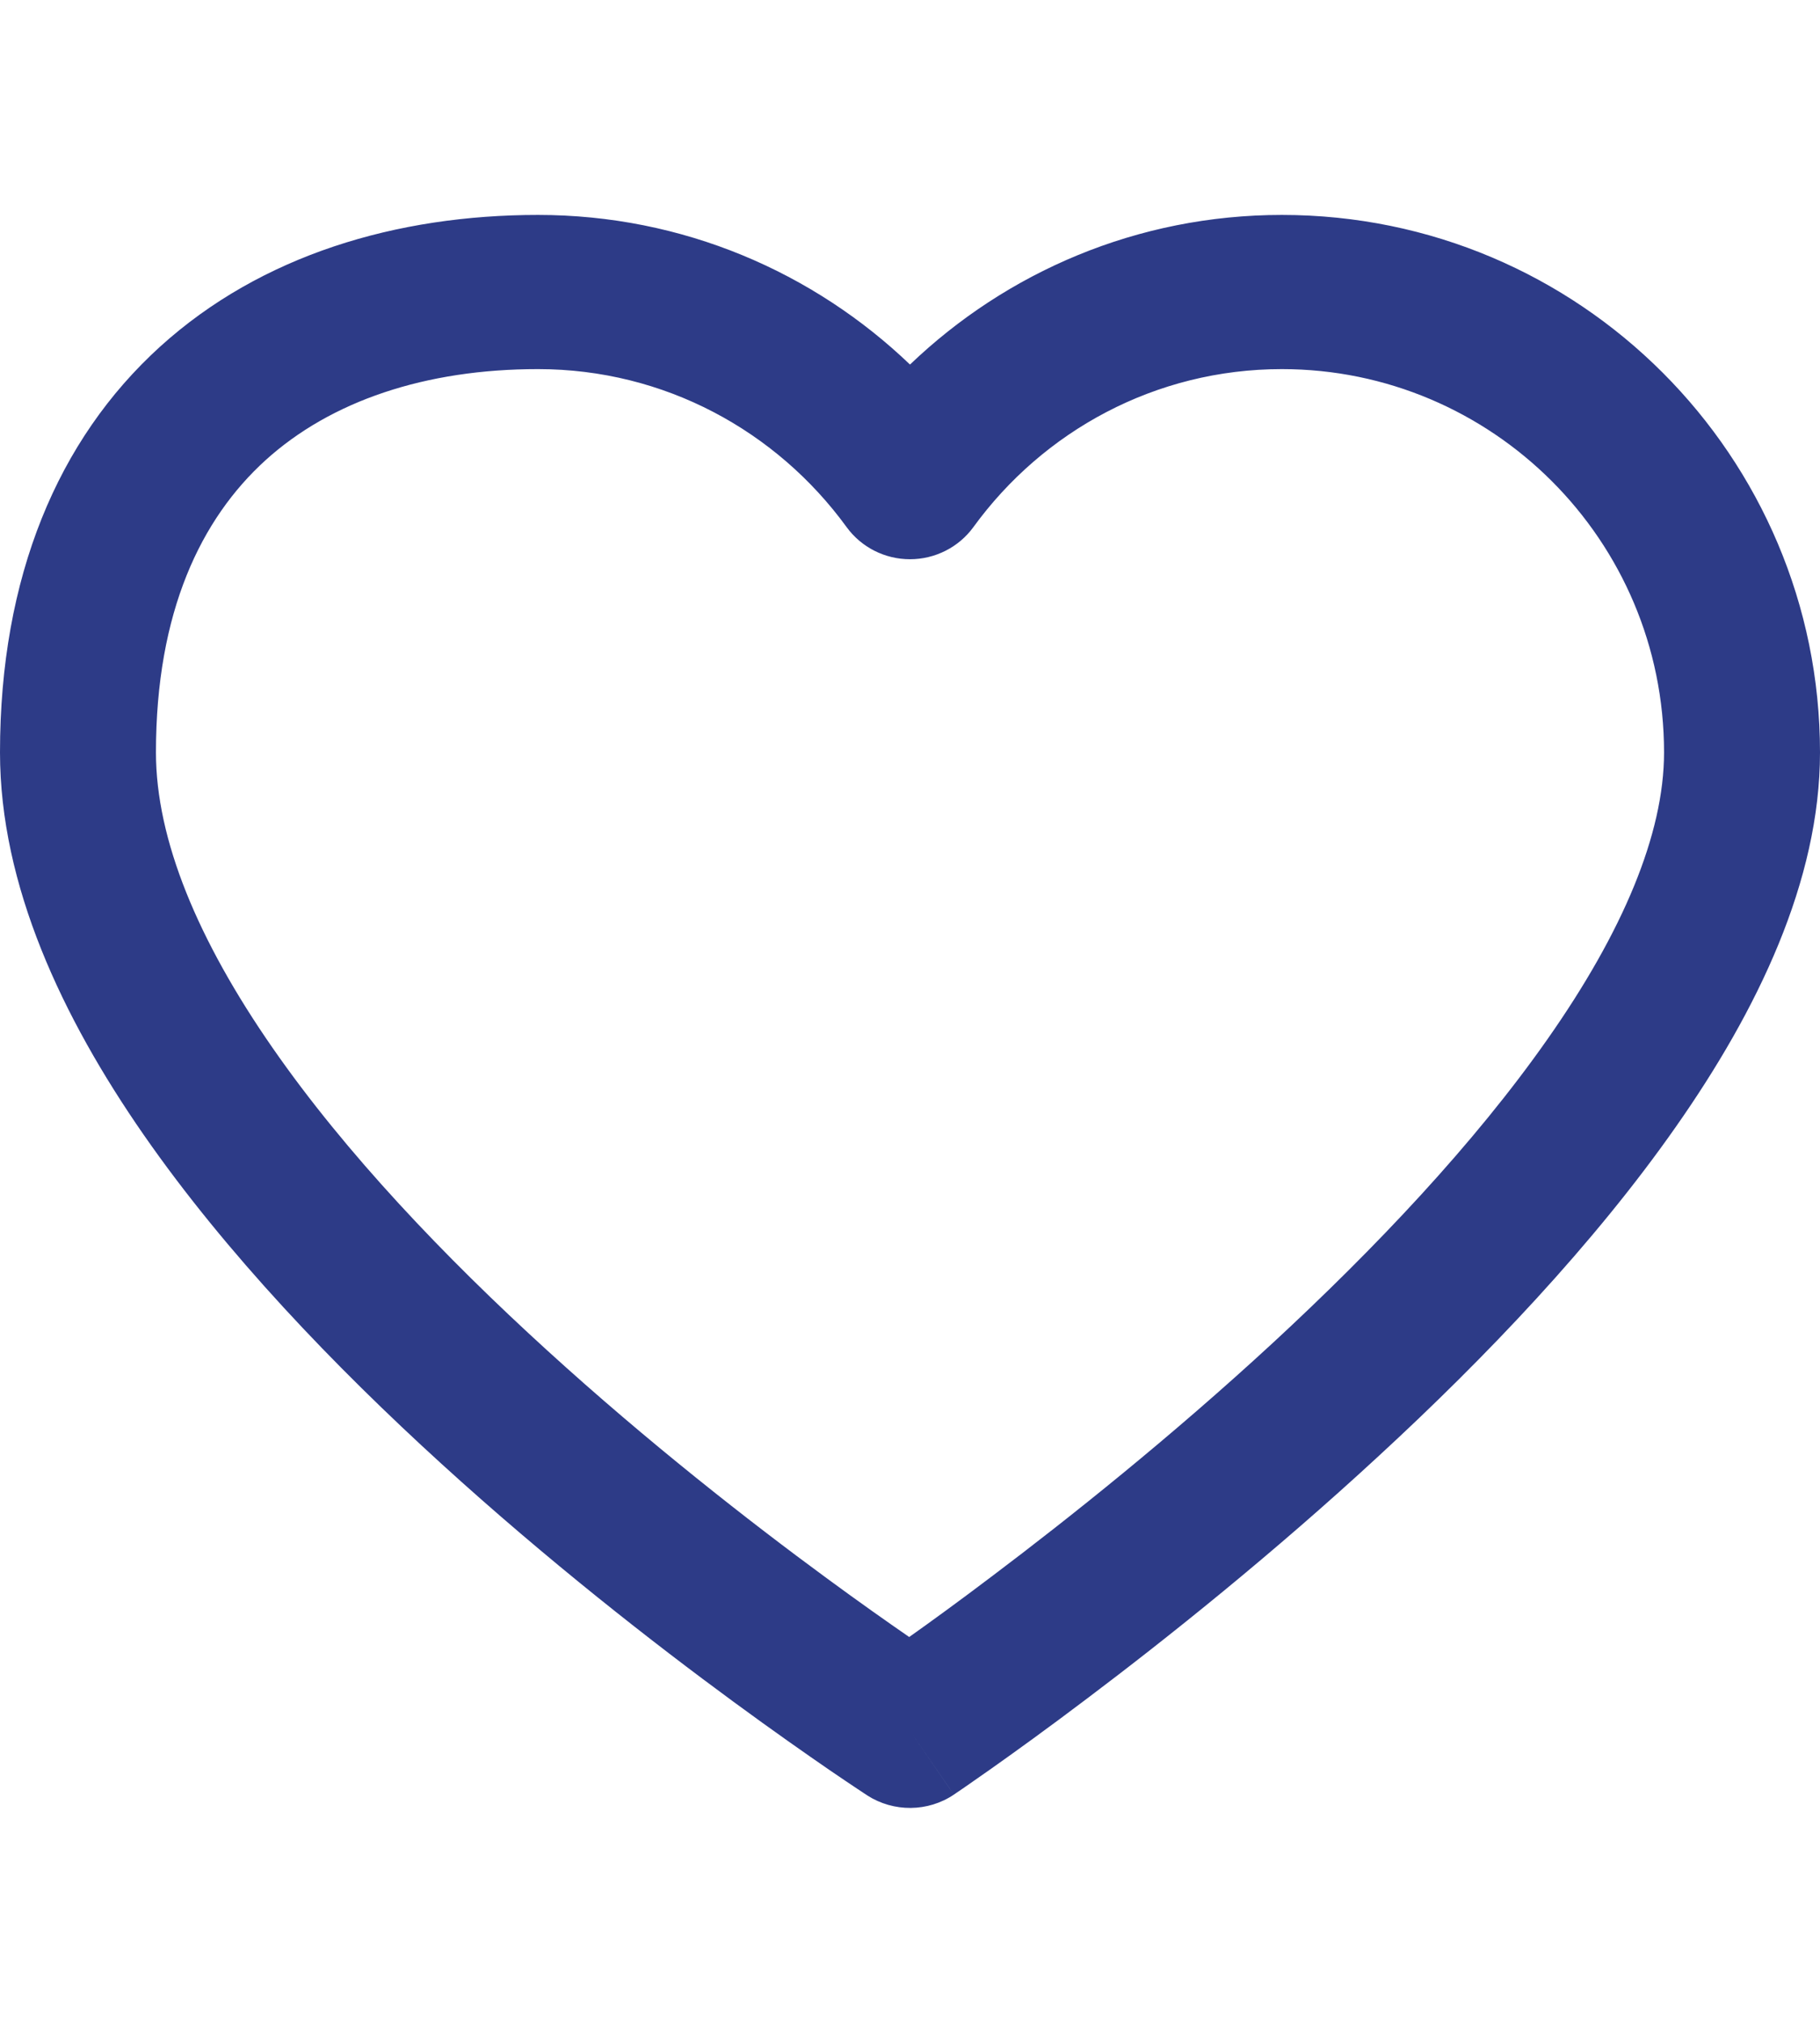 <svg width="18" height="20" viewBox="0 0 16 14" fill="none" xmlns="http://www.w3.org/2000/svg">
<path fill-rule="evenodd" clip-rule="evenodd" d="M2.334 2.156C1.769 2.669 1.371 3.485 1.371 4.724C1.371 5.492 1.741 6.376 2.394 7.317C3.039 8.247 3.913 9.162 4.808 9.977C5.699 10.789 6.593 11.486 7.266 11.98C7.557 12.194 7.806 12.369 7.993 12.498C8.182 12.364 8.433 12.182 8.726 11.96C9.4 11.452 10.296 10.738 11.189 9.914C12.085 9.086 12.96 8.164 13.607 7.24C14.265 6.302 14.629 5.442 14.629 4.724C14.629 2.856 13.116 1.355 11.269 1.355C10.158 1.355 9.171 1.899 8.557 2.744C8.428 2.921 8.22 3.026 8 3.026C7.779 3.026 7.572 2.921 7.443 2.744C6.828 1.899 5.842 1.355 4.73 1.355C3.739 1.355 2.909 1.635 2.334 2.156ZM8 13.323C7.624 13.89 7.624 13.89 7.624 13.89L7.622 13.888L7.617 13.885L7.6 13.874C7.585 13.864 7.563 13.85 7.535 13.831C7.479 13.794 7.398 13.739 7.295 13.669C7.09 13.528 6.798 13.324 6.448 13.067C5.749 12.554 4.815 11.827 3.878 10.973C2.944 10.122 1.989 9.129 1.263 8.084C0.545 7.05 0 5.891 0 4.724C0 3.181 0.508 1.974 1.407 1.158C2.296 0.352 3.488 0 4.73 0C6.003 0 7.153 0.504 8 1.315C8.847 0.504 9.997 0 11.269 0C13.89 0 16 2.123 16 4.724C16 5.853 15.45 6.991 14.735 8.011C14.011 9.046 13.058 10.043 12.125 10.903C11.19 11.767 10.257 12.511 9.559 13.037C9.21 13.301 8.918 13.511 8.713 13.656C8.611 13.728 8.53 13.784 8.474 13.823C8.446 13.842 8.424 13.857 8.409 13.867L8.392 13.879L8.387 13.882L8.386 13.883C8.386 13.883 8.385 13.883 8 13.323ZM8 13.323L8.386 13.883C8.157 14.037 7.856 14.039 7.624 13.89L8 13.323Z" fill="#2D3B87"/>
</svg>

